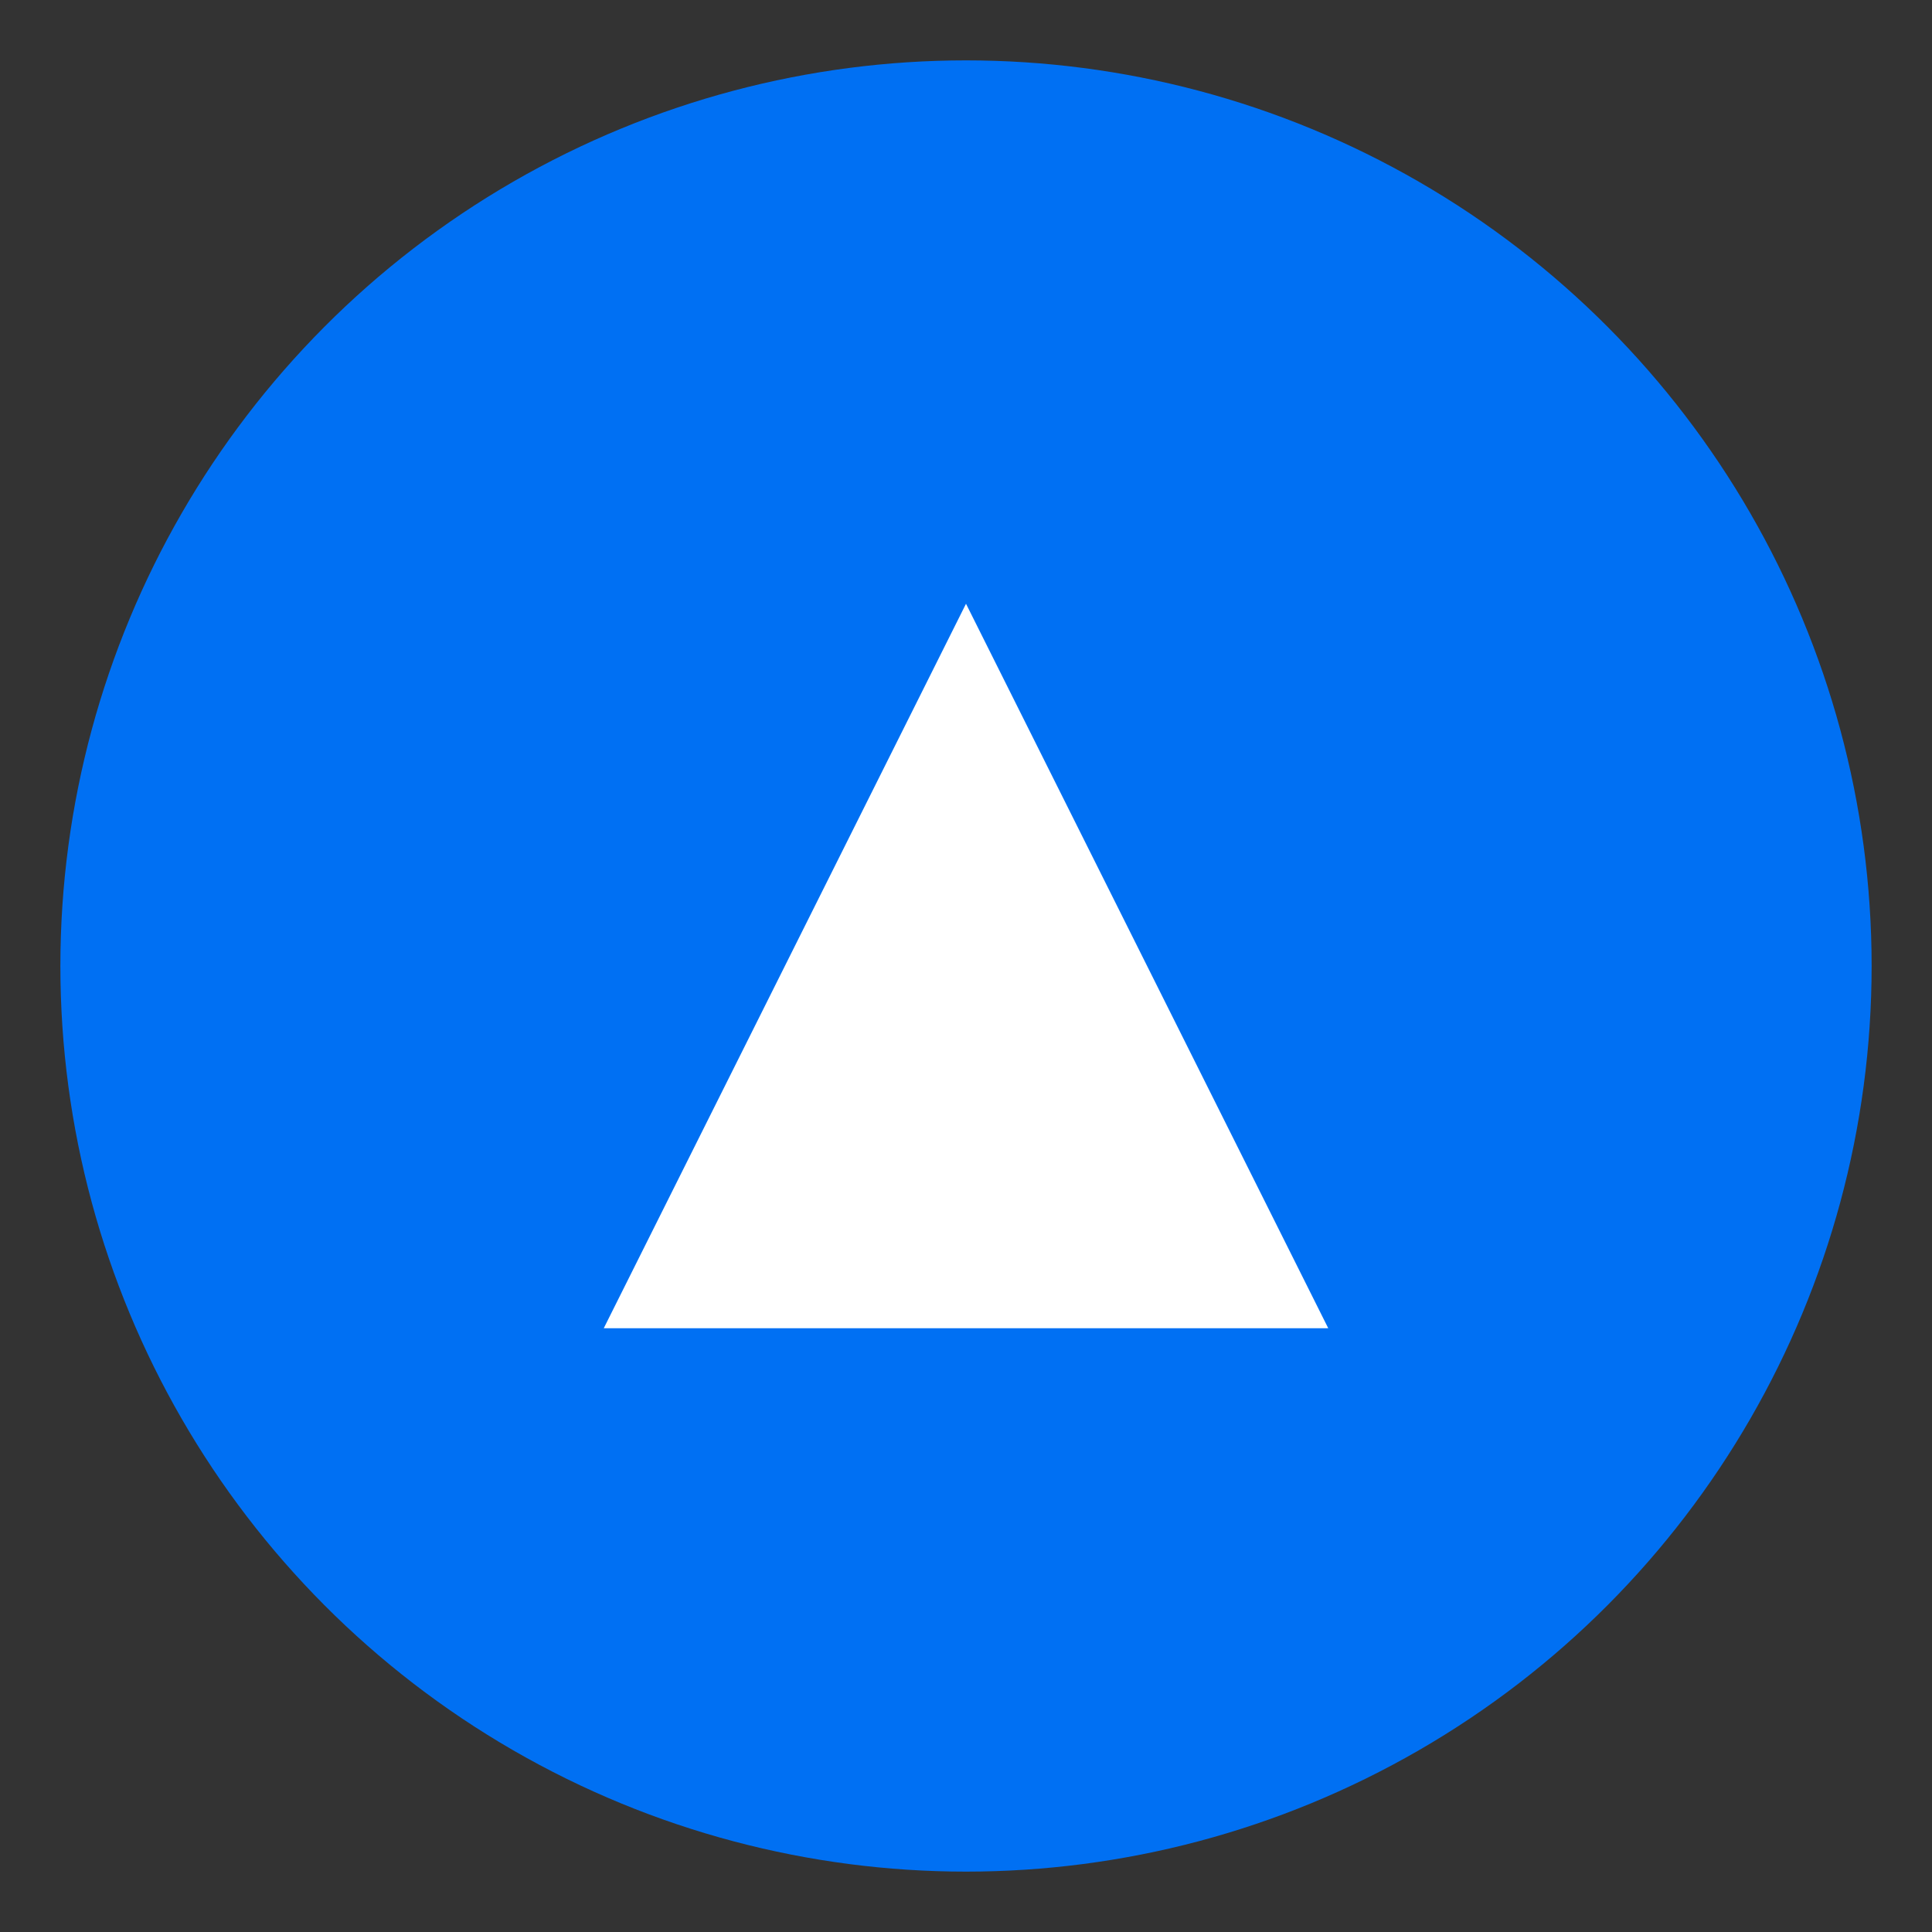 <svg width="64" height="64" xmlns="http://www.w3.org/2000/svg" fill="#0070f3">
  <rect width="100%" height="100%" fill="#333333" stroke="none"/>
  <circle cx="32" cy="32" r="30" stroke="none"/>
  <path d="M32 20L20 44h24z" fill="#fff"/>
</svg>